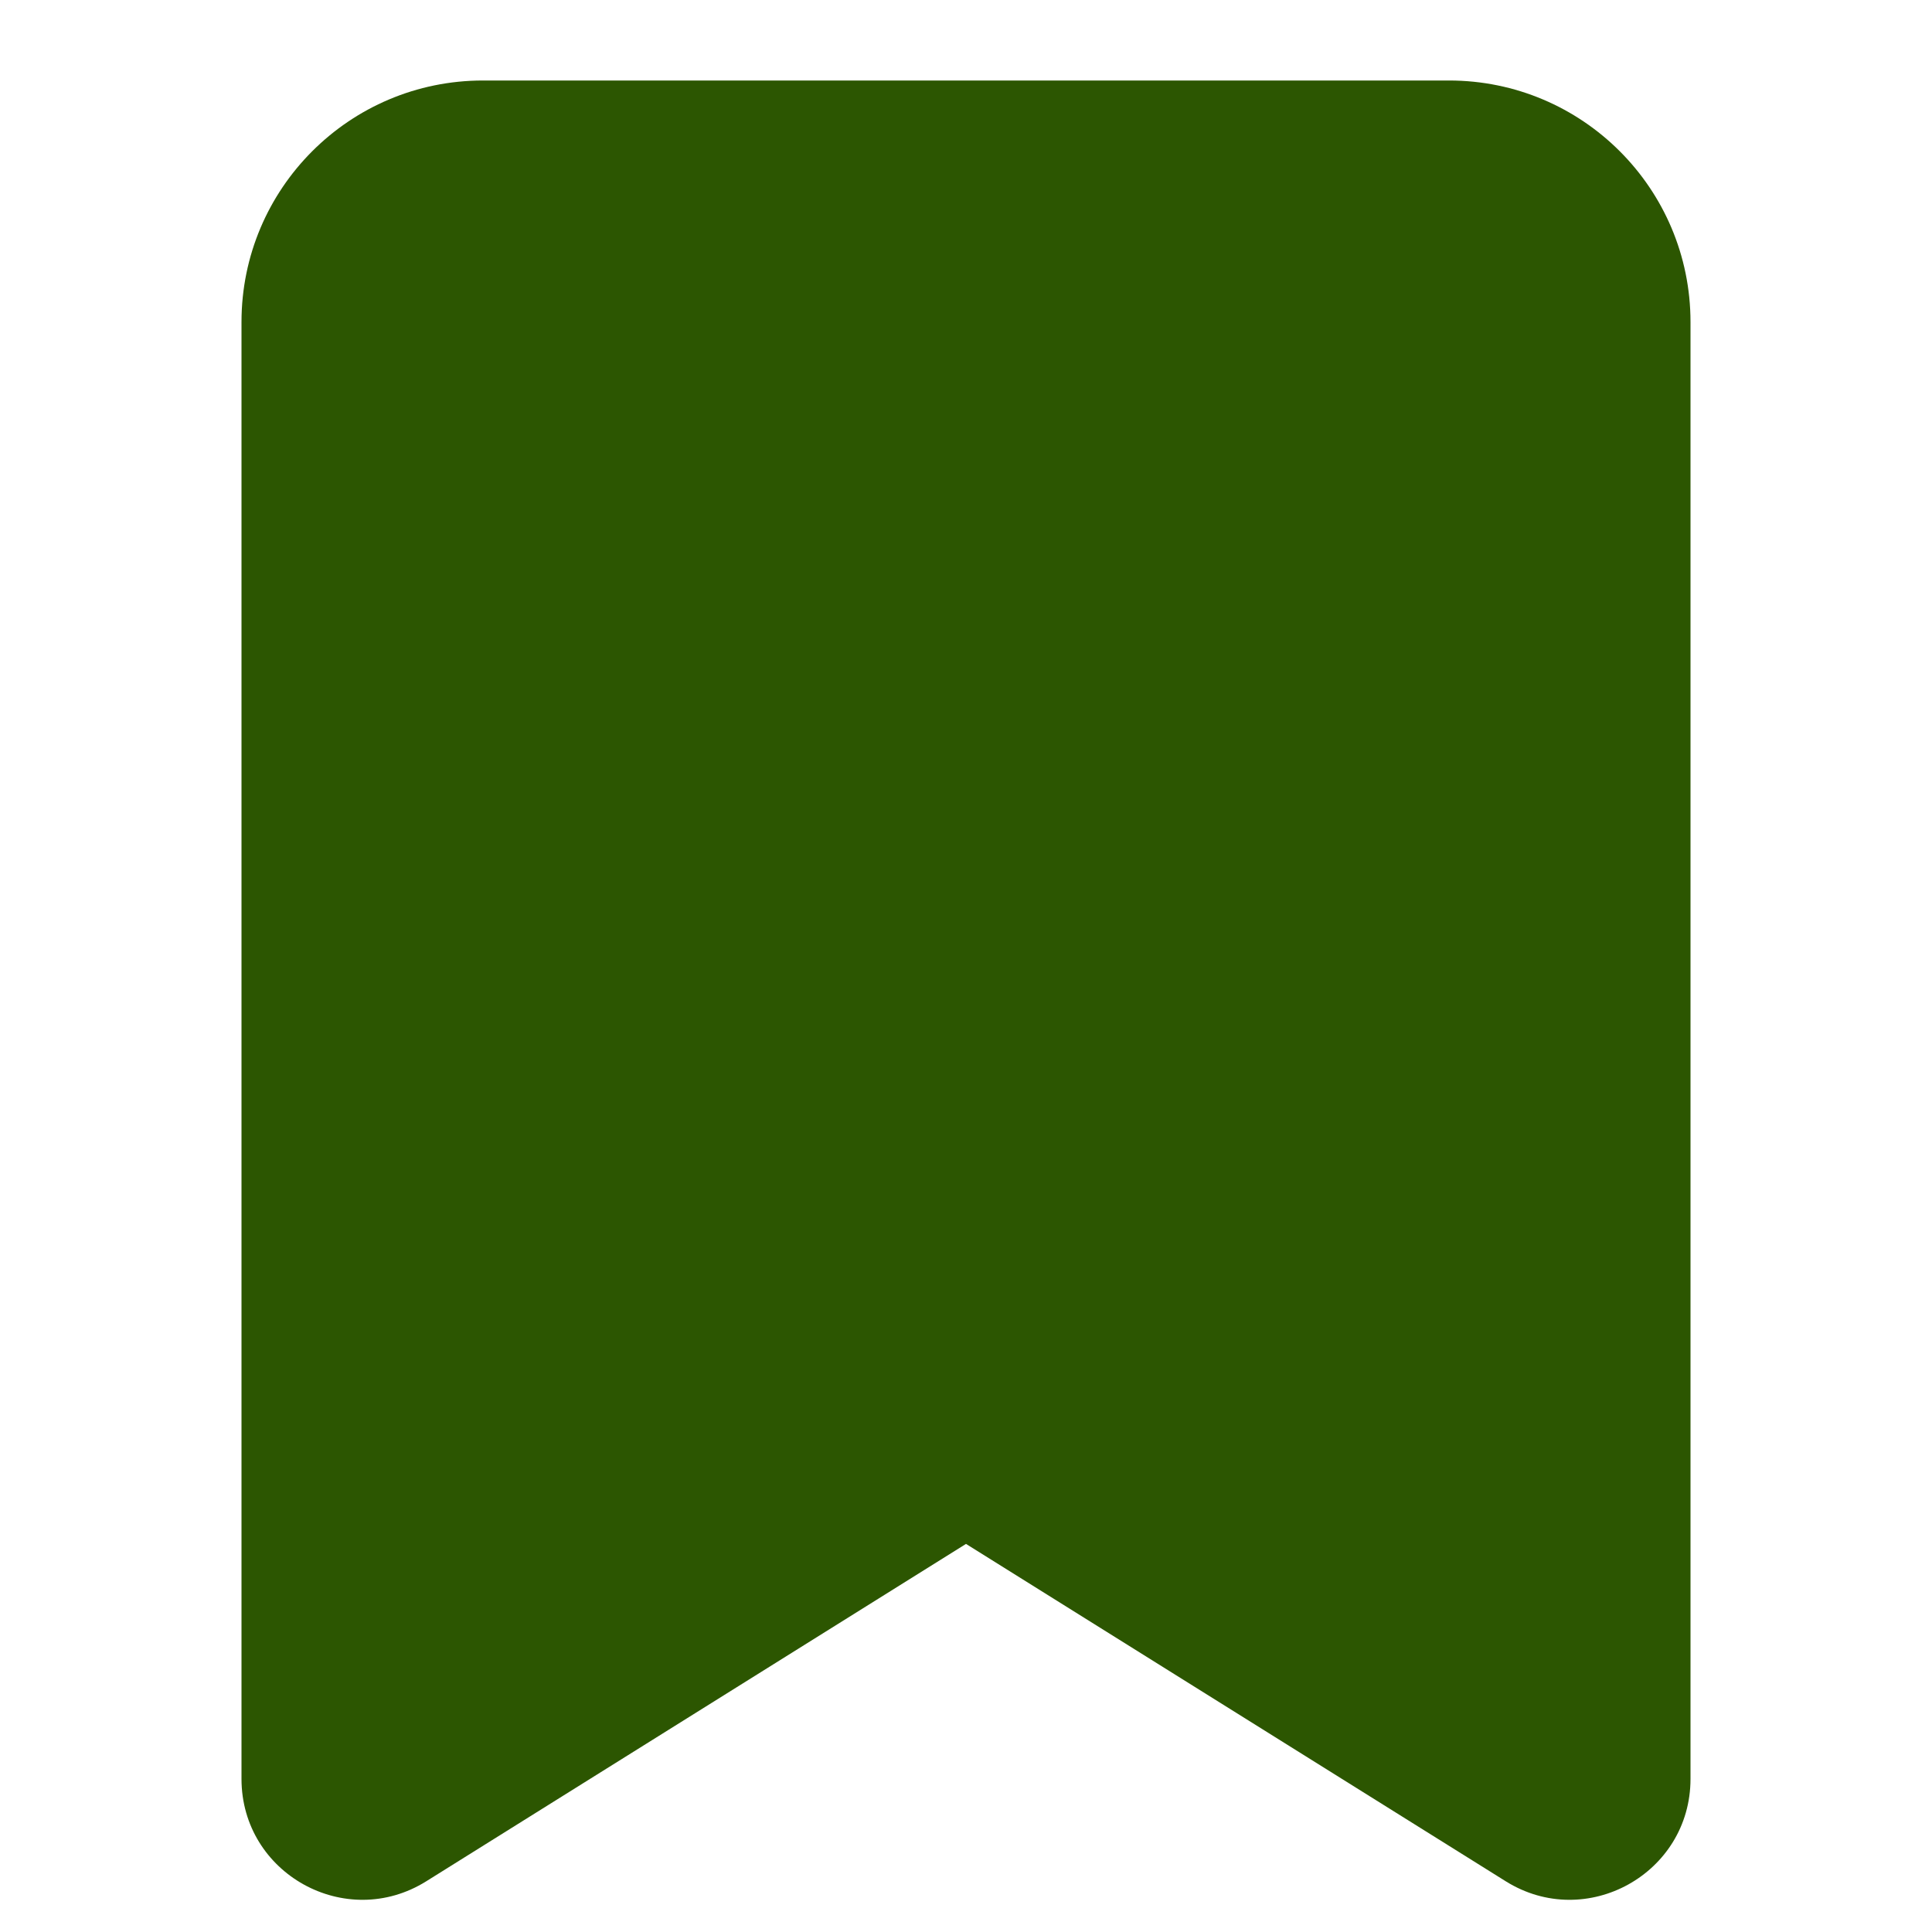<svg width="24" height="24" viewBox="0 0 24 24" fill="none" xmlns="http://www.w3.org/2000/svg">
<path fill-rule="evenodd" clip-rule="evenodd" d="M3 4C3 2.343 4.343 1 6 1H18C19.657 1 21 2.343 21 4V22.098C21 23.276 19.704 23.994 18.705 23.37L12 19.179L5.295 23.37C4.296 23.994 3 23.276 3 22.098V4Z" fill="#2C5601"/>
</svg>
